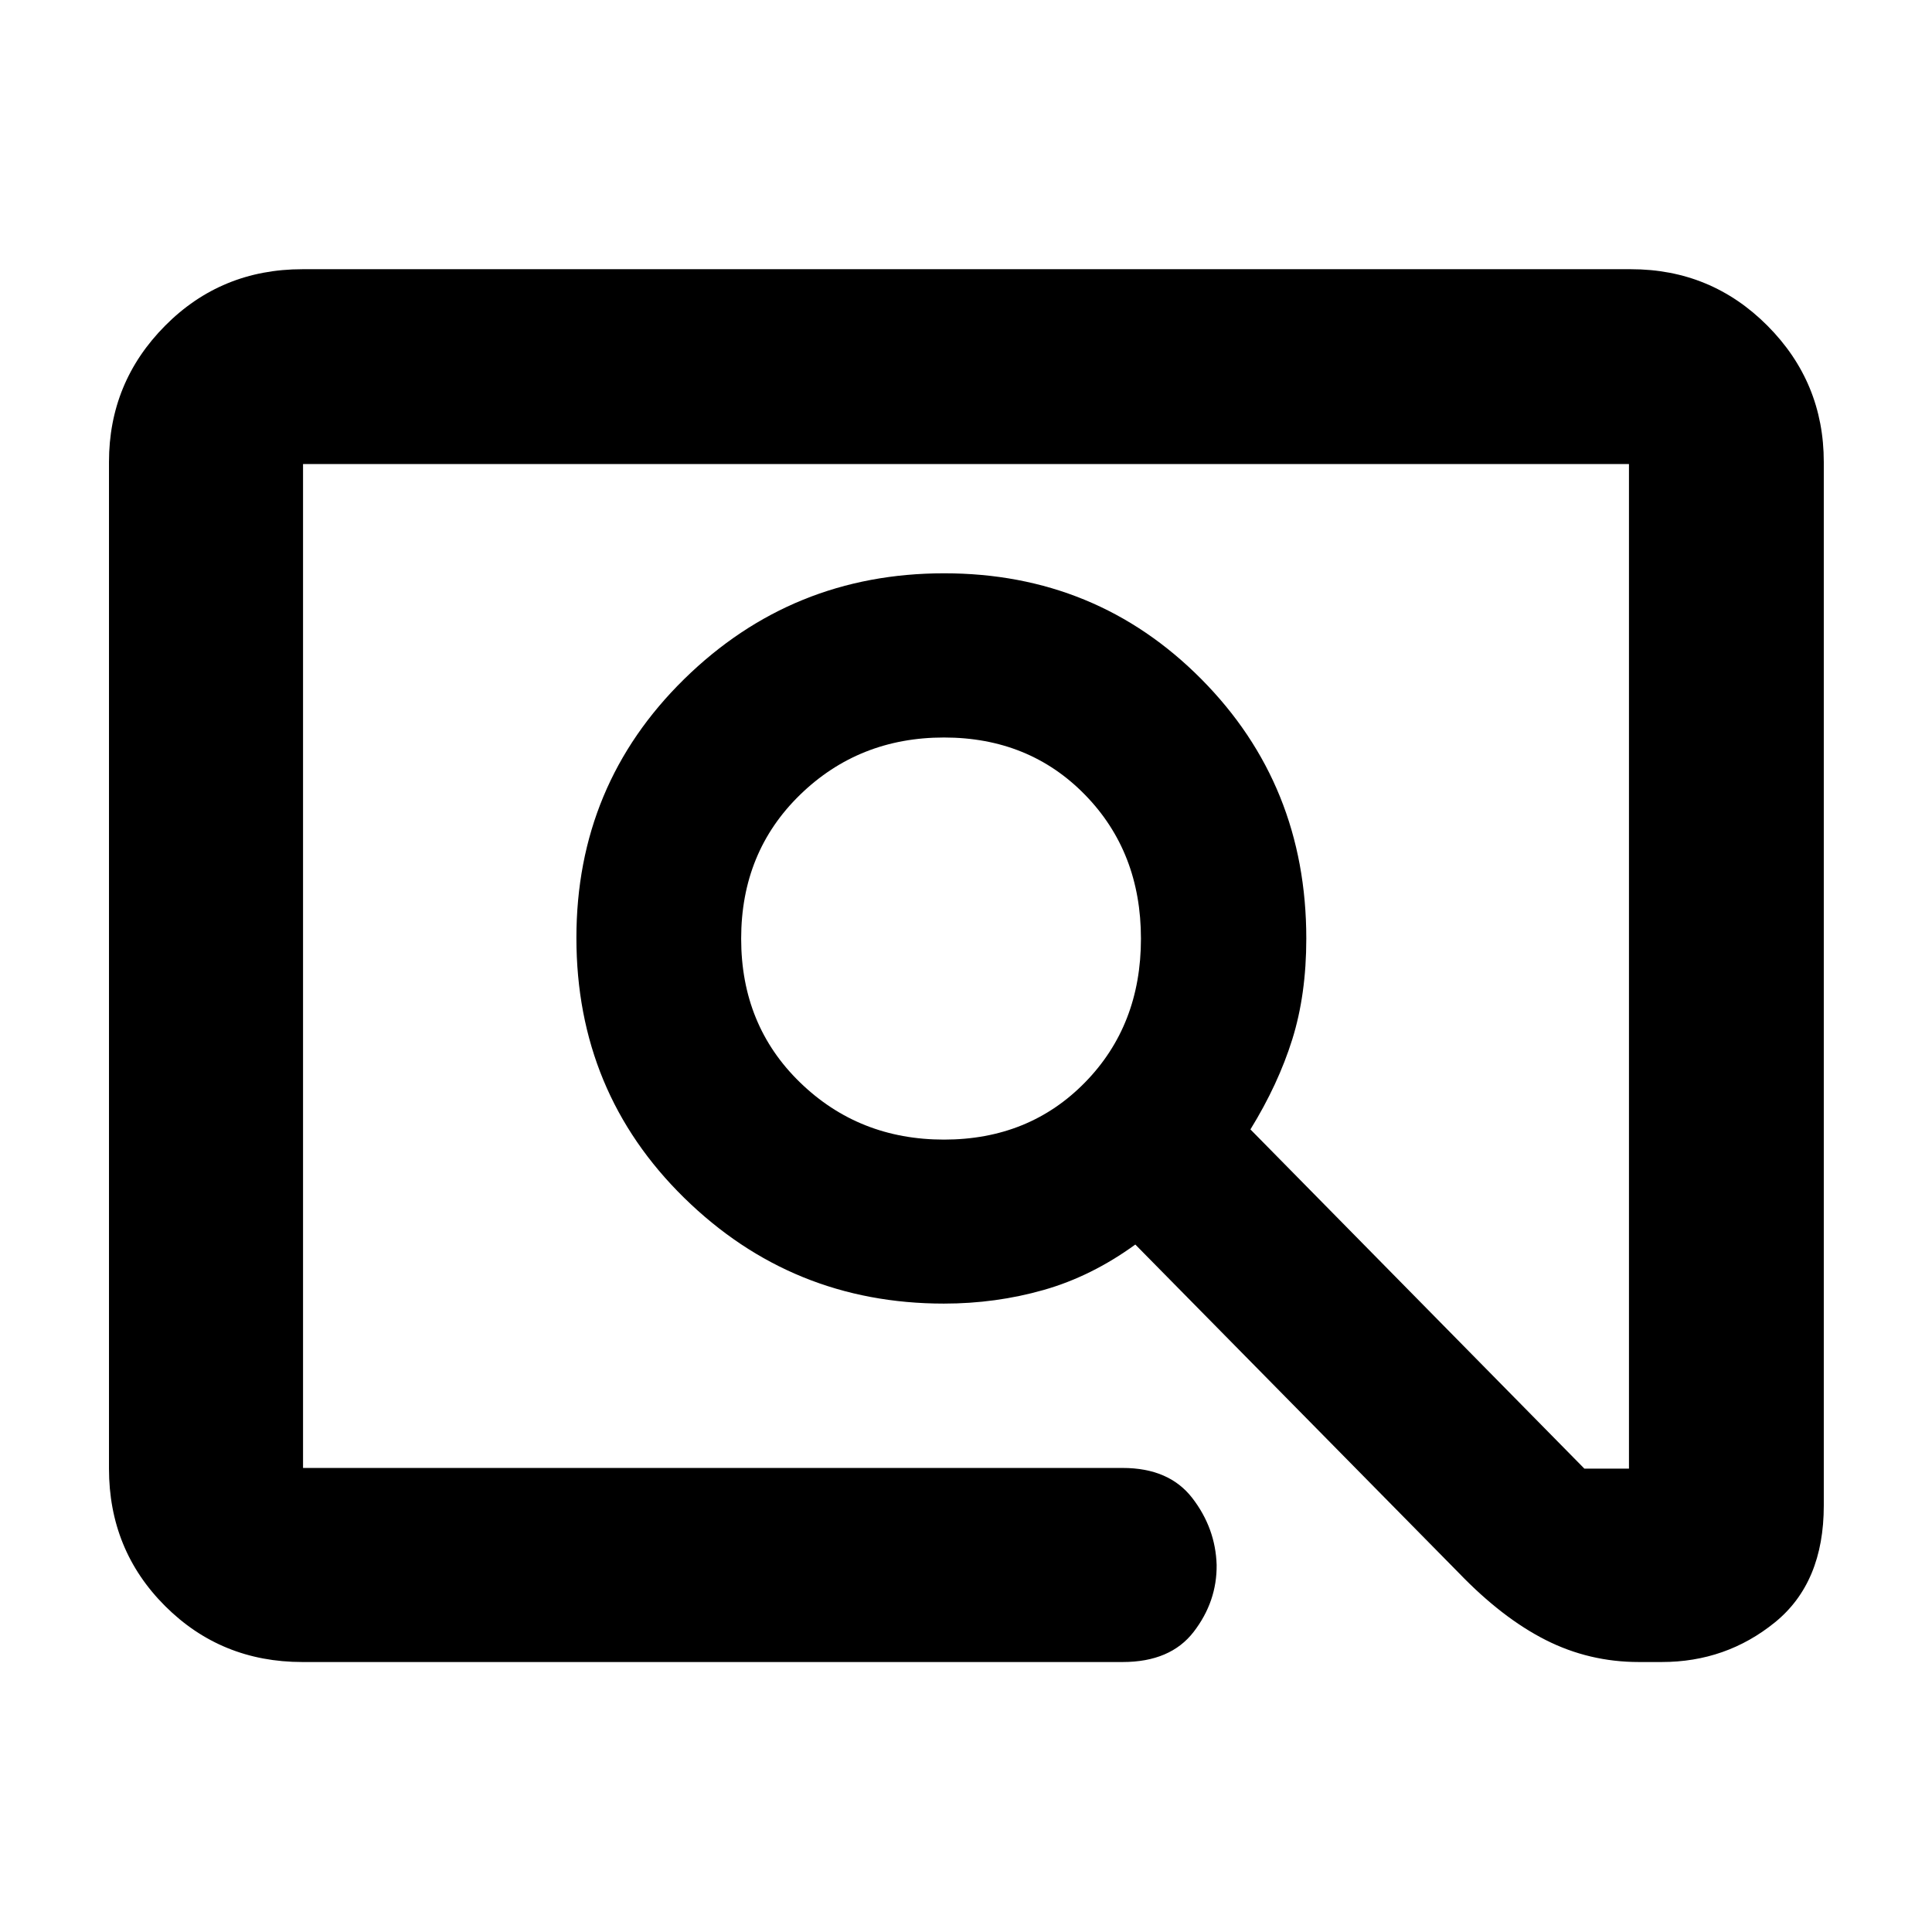 <svg xmlns="http://www.w3.org/2000/svg" height="40" viewBox="0 -960 960 960" width="40"><path d="M150.25-134.15q-40.36 0-68.23-27.84-27.87-27.85-27.87-68.26v-500.17q0-39.6 27.87-67.71 27.87-28.1 68.23-28.1h660.17q39.86 0 67.84 28.1 27.97 28.11 27.97 67.71v518.52q0 38.33-24.28 58.04-24.29 19.71-56.25 19.71h-11.35q-24.68 0-46.28-10.93-21.61-10.93-43.14-33.28L564.13-341.6q-21.77 15.82-45.56 22.58-23.79 6.77-49.54 6.77-75.48 0-129.05-52.53-53.57-52.53-53.57-129.19 0-76.05 53.57-128.61 53.57-52.55 129.16-52.55 75.6 0 127.77 52.55 52.18 52.56 52.18 128.94 0 27.84-6.98 50.13-6.97 22.28-20.78 44.71l165.93 168.55h22.16v-499.17H150.58v498.84h407.26q23.07 0 34.6 14.94 11.53 14.95 12.1 33.22.19 18.17-11.37 33.22-11.55 15.05-35.33 15.05H150.25Zm318.81-259.59q42.25 0 70.06-28.4 27.81-28.39 27.81-71.44 0-43.04-27.81-71.5t-70.06-28.46q-42.26 0-71.52 28.46-29.26 28.46-29.26 71.5 0 43.05 29.26 71.44 29.26 28.4 71.52 28.4ZM150.58-230.58v-498.84 498.84Z"/></svg>